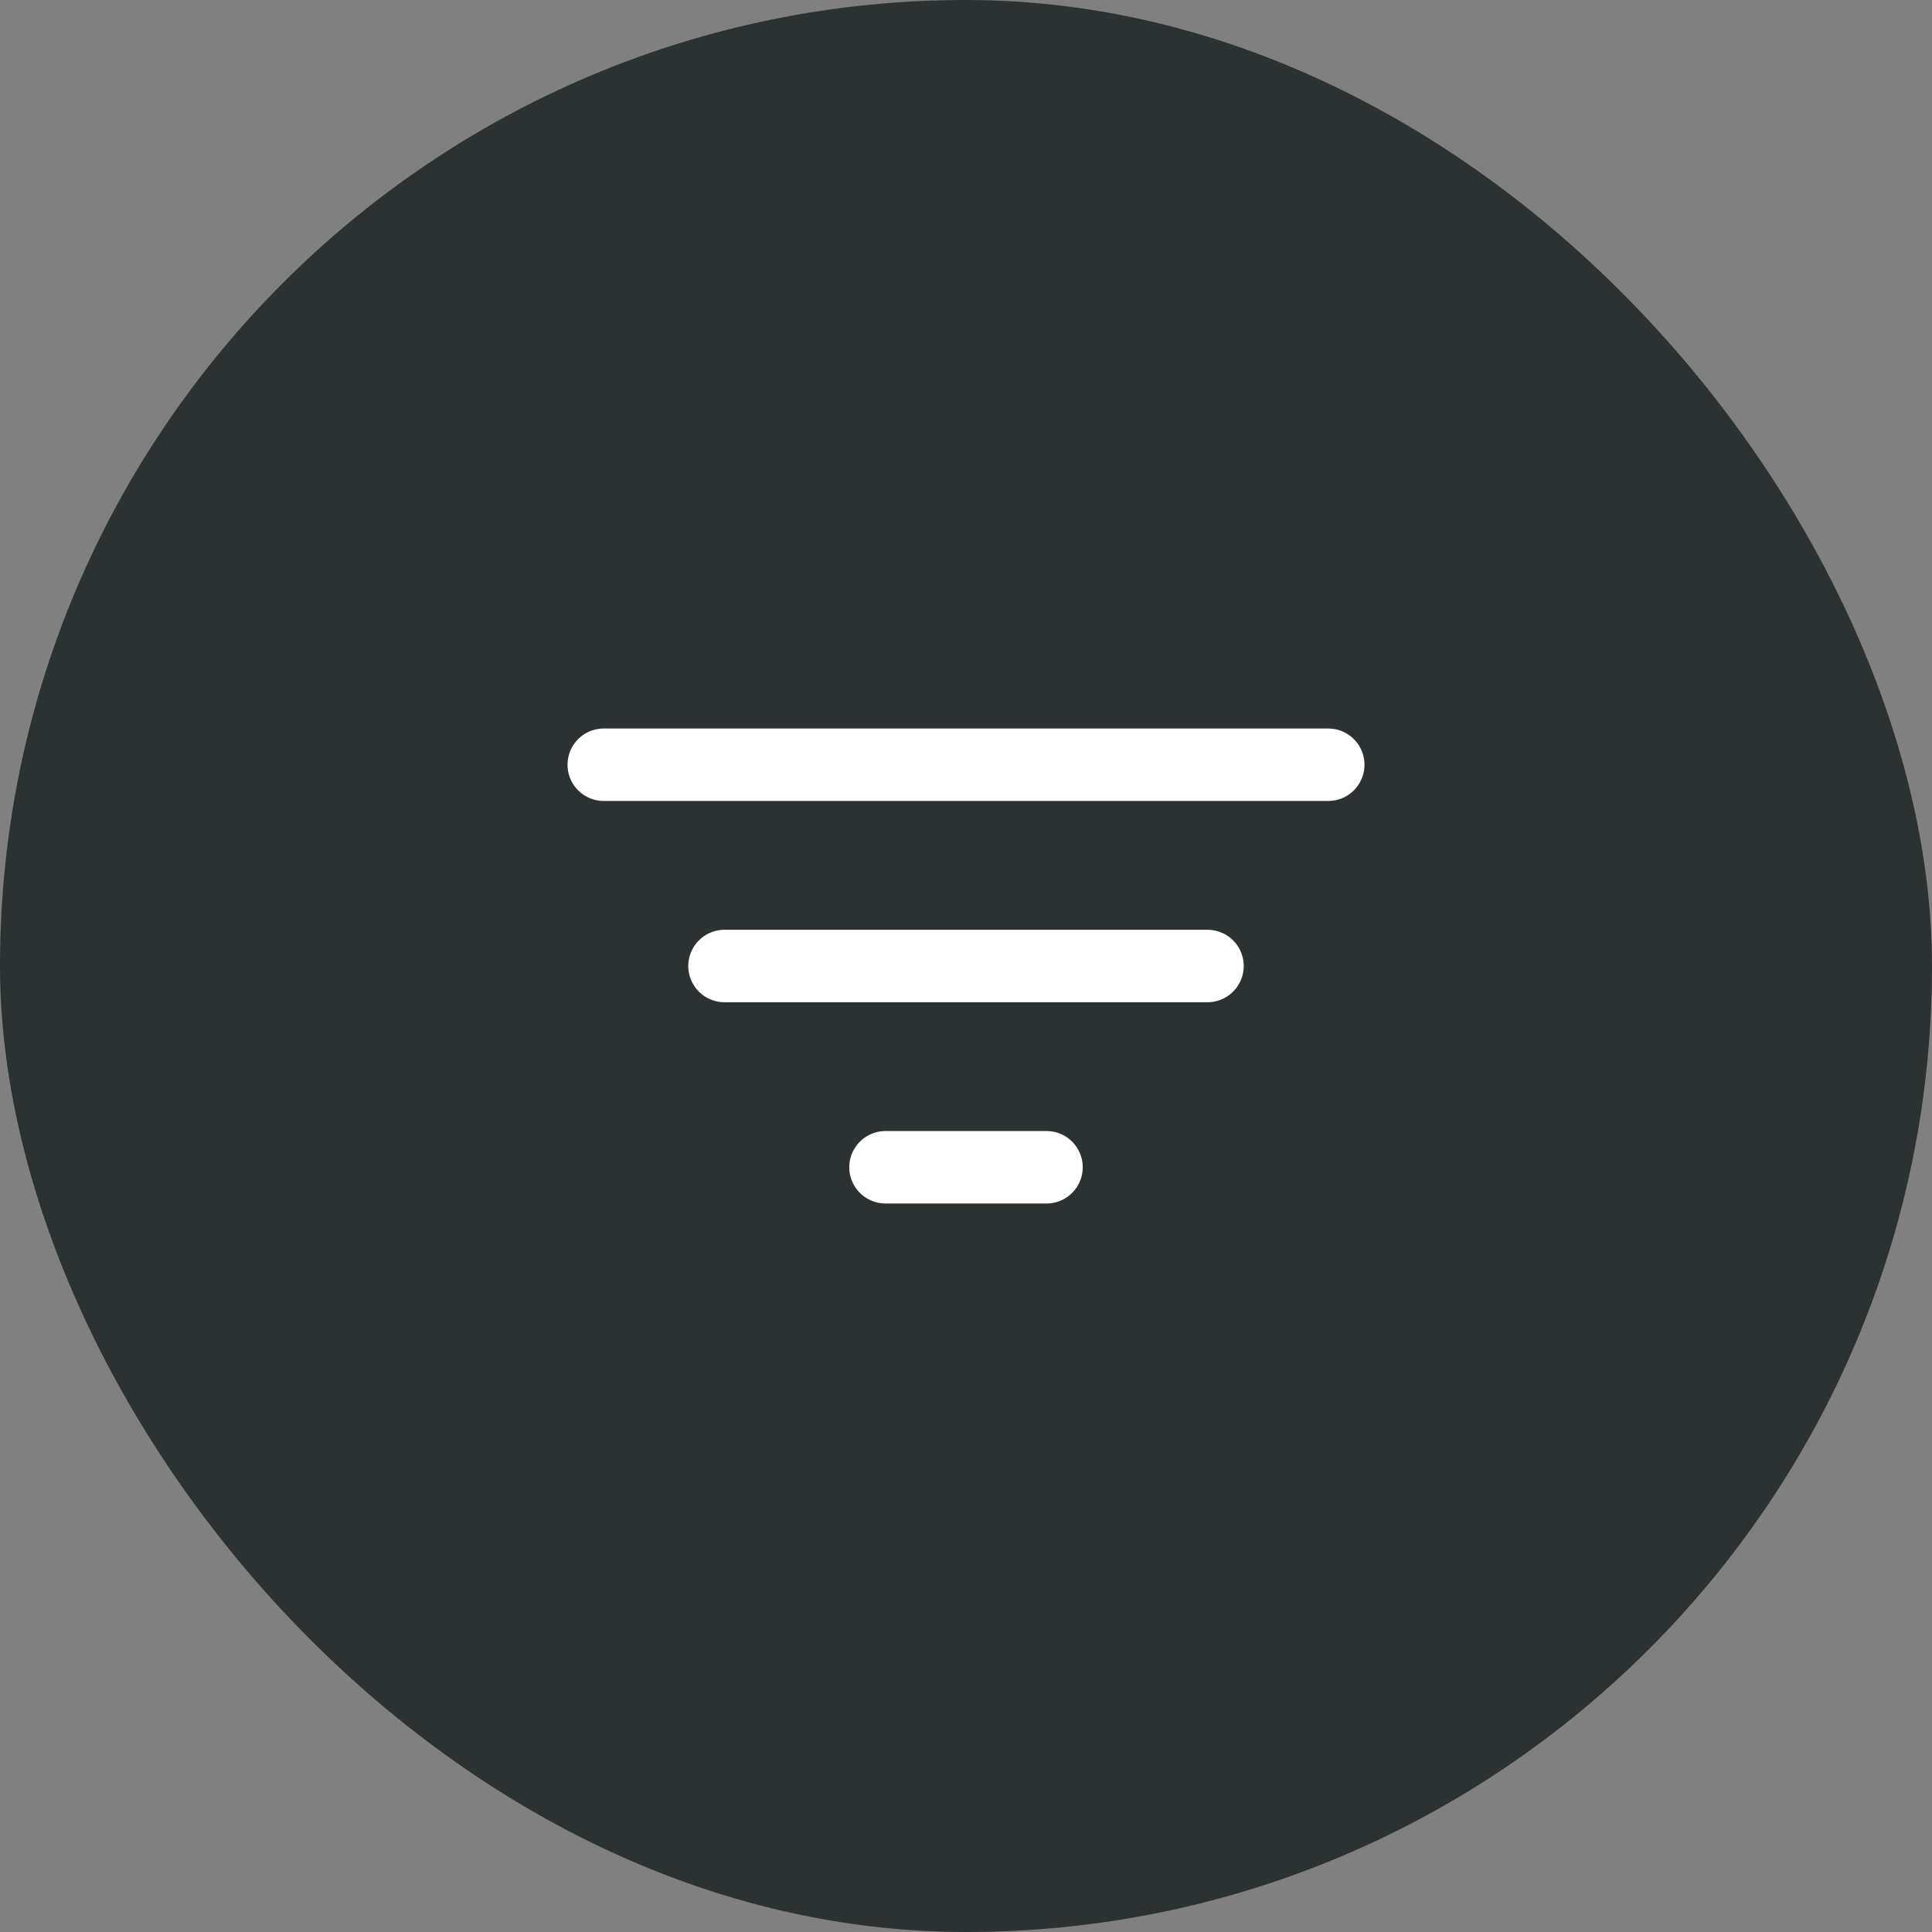 <svg width="40" height="40" viewBox="0 0 40 40" fill="none" xmlns="http://www.w3.org/2000/svg">
<rect x="0" y="0" width="40" height="40" fill="#808080" stroke="none"/>
<rect width="40" height="40" rx="20" fill="#2C3131"/>
<path d="M12.5 15.833H27.5" stroke="white" stroke-width="1.5" stroke-linecap="round"/>
<path d="M15 20H25" stroke="white" stroke-width="1.5" stroke-linecap="round"/>
<path d="M18.333 24.167H21.667" stroke="white" stroke-width="1.5" stroke-linecap="round"/>
</svg>
